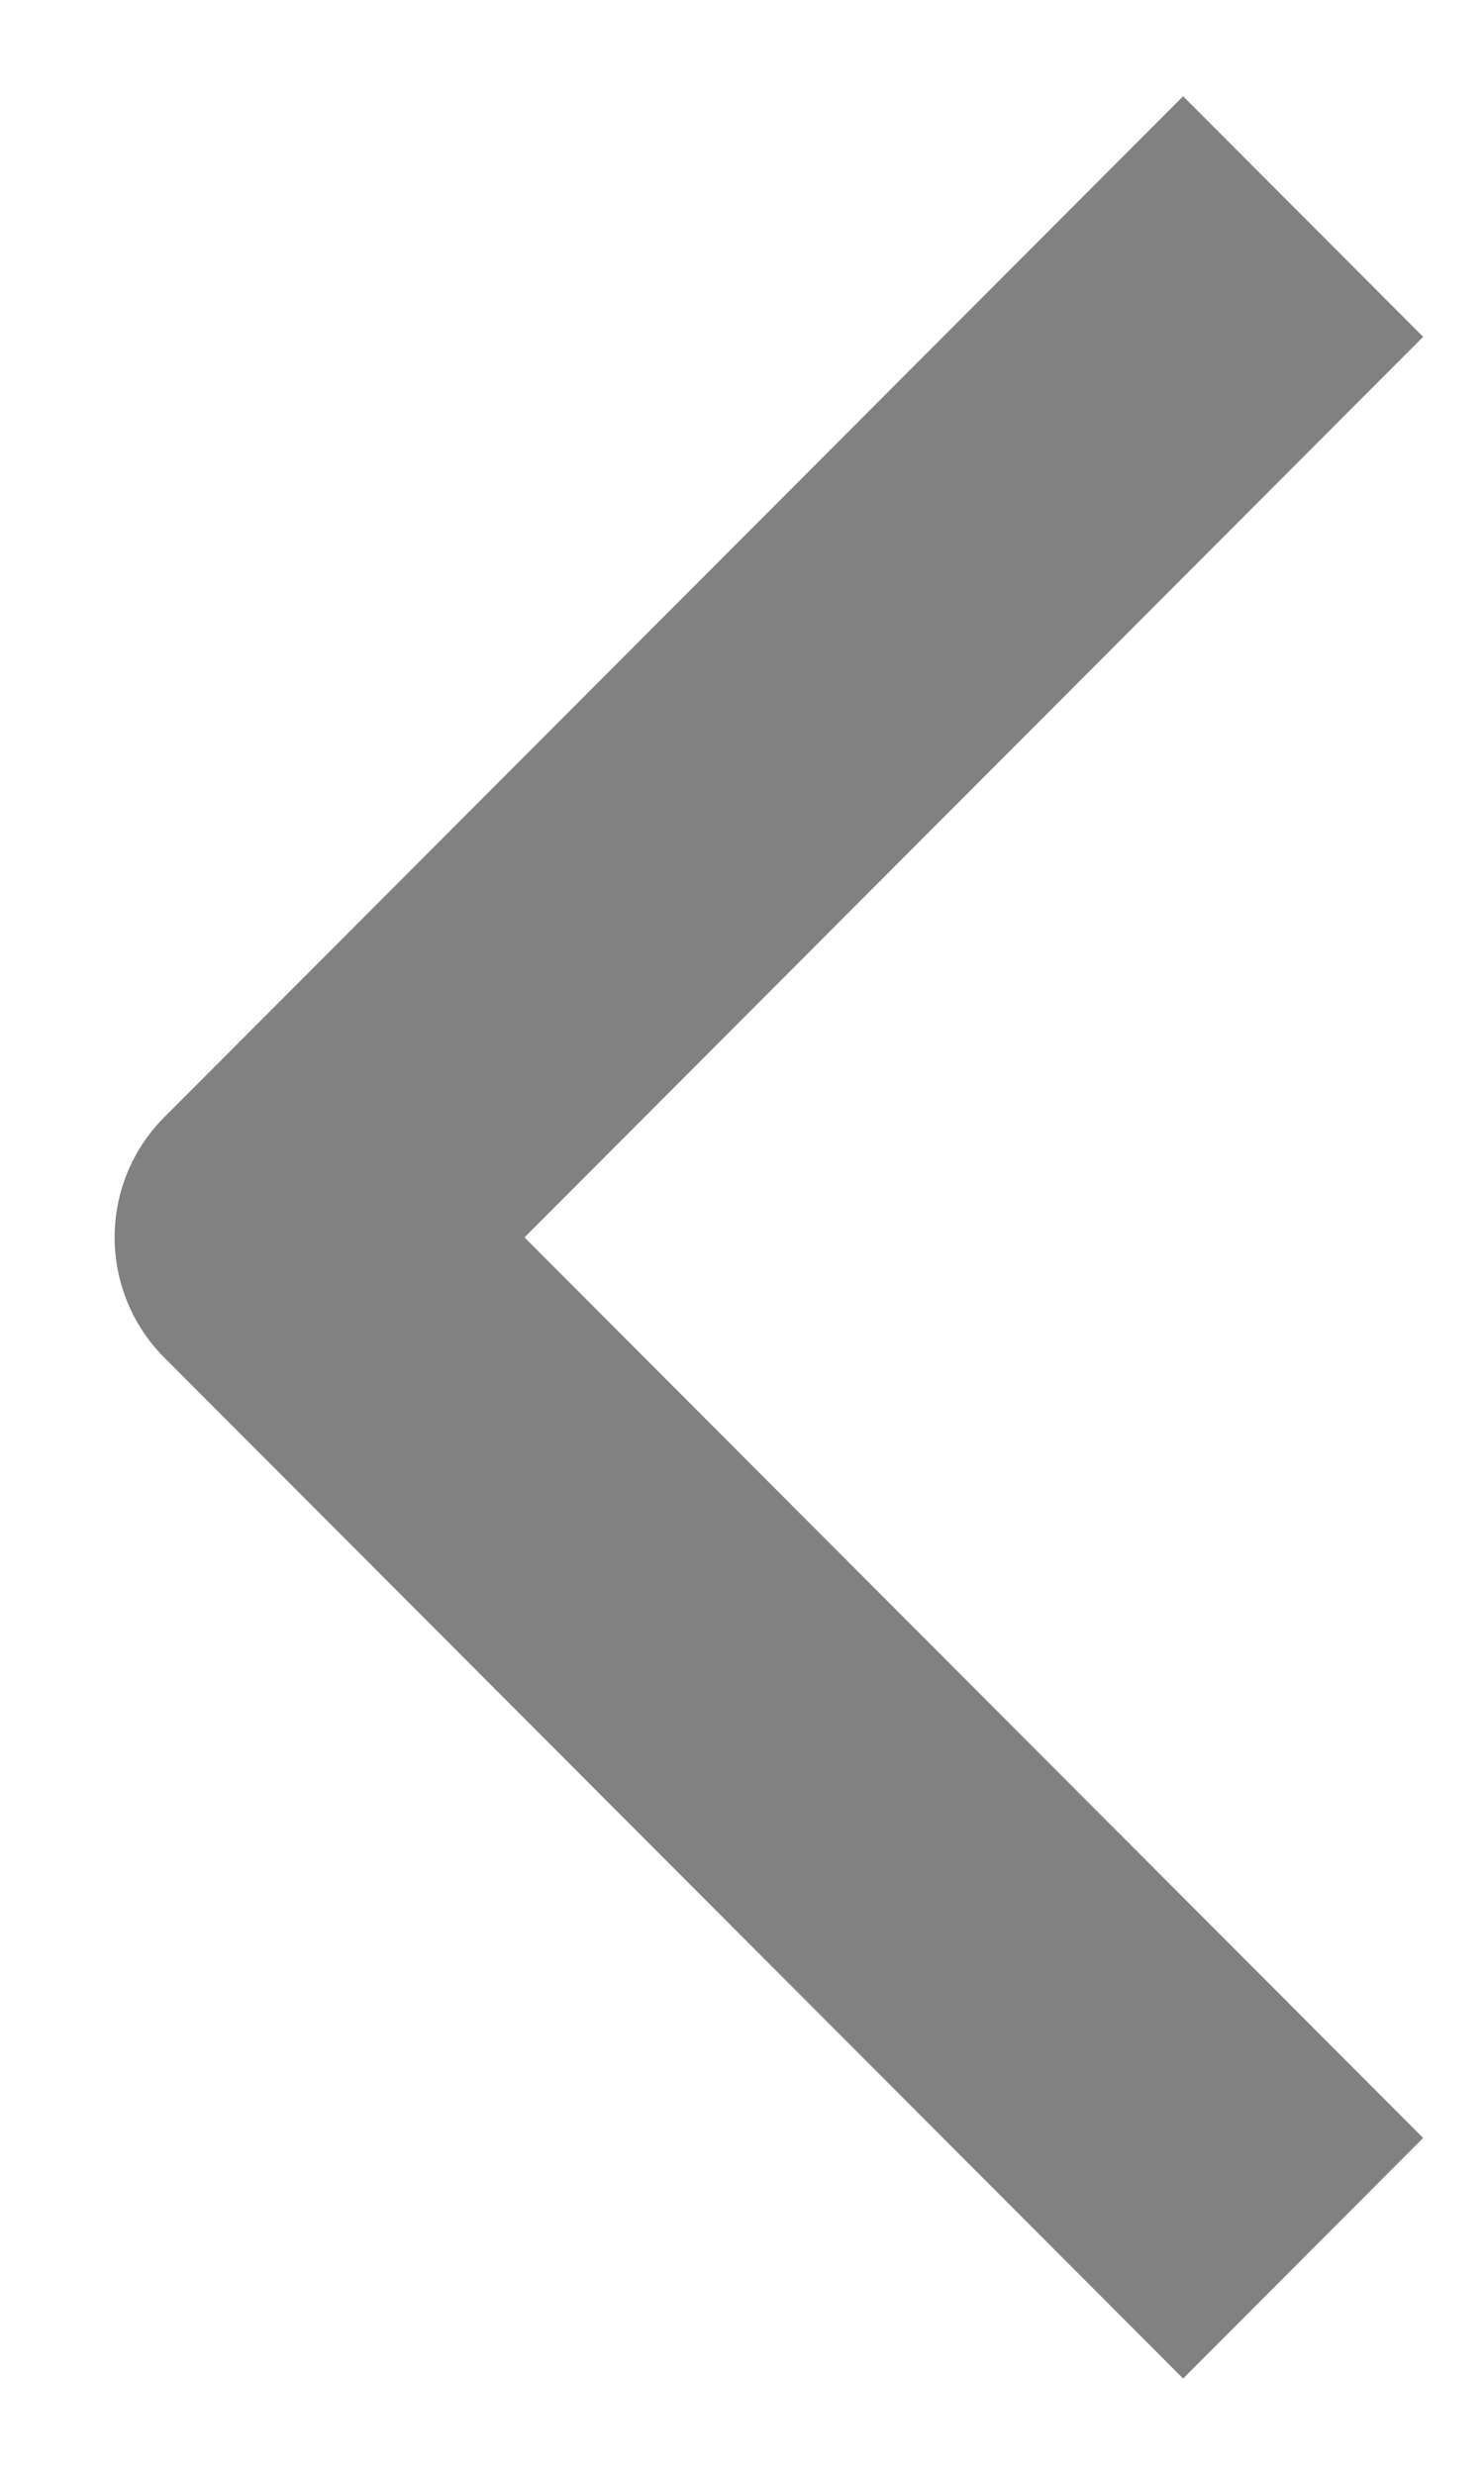 <svg width="12" height="20" viewBox="0 0 12 20" fill="none" xmlns="http://www.w3.org/2000/svg">
<path d="M11.508 2.722L9.567 0.778L1.329 9.028C0.793 9.565 0.793 10.434 1.329 10.972L9.567 19.222L11.508 17.278L4.241 10L11.508 2.722Z" fill="#828181"/>
</svg>
